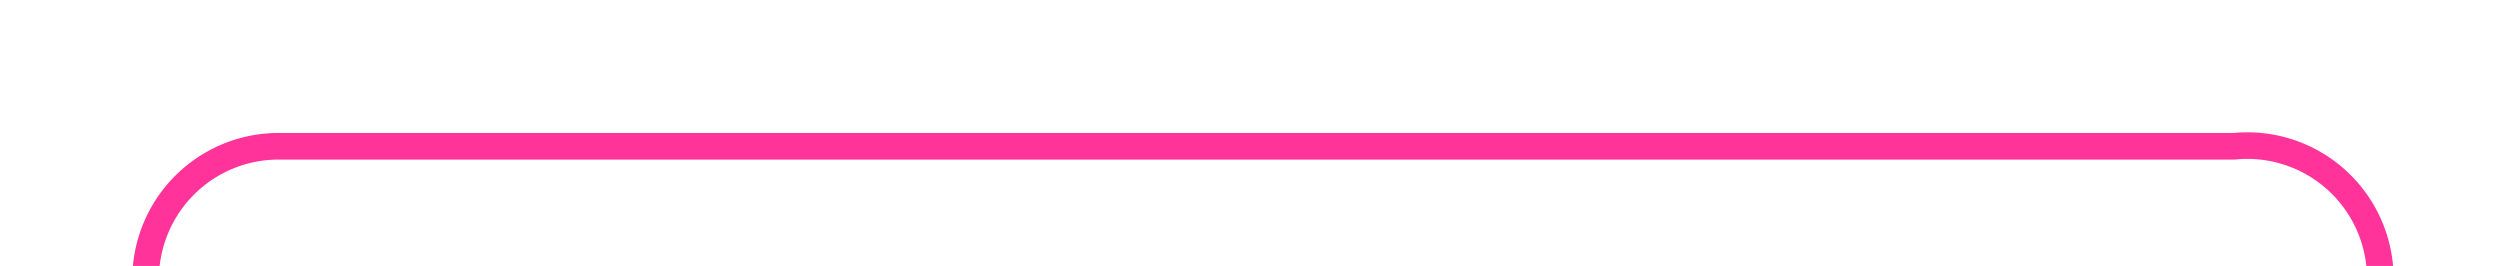﻿<?xml version="1.0" encoding="utf-8"?>
<svg version="1.1" xmlns:xlink="http://www.w3.org/1999/xlink" width="94px" height="10px" preserveAspectRatio="xMinYMid meet" viewBox="4745 1946  94 8" xmlns="http://www.w3.org/2000/svg">
  <path d="M 4764 2291.5  L 4755 2291.5  A 5 5 0 0 1 4750.5 2286.5 L 4750.5 1955  A 5 5 0 0 1 4755.5 1950.5 L 4829 1950.5  A 5 5 0 0 1 4834.5 1955.5 L 4834.5 1963  " stroke-width="1" stroke="#ff3399" fill="none" />
  <path d="M 4762 2288.5  A 3 3 0 0 0 4759 2291.5 A 3 3 0 0 0 4762 2294.5 A 3 3 0 0 0 4765 2291.5 A 3 3 0 0 0 4762 2288.5 Z " fill-rule="nonzero" fill="#ff3399" stroke="none" />
</svg>